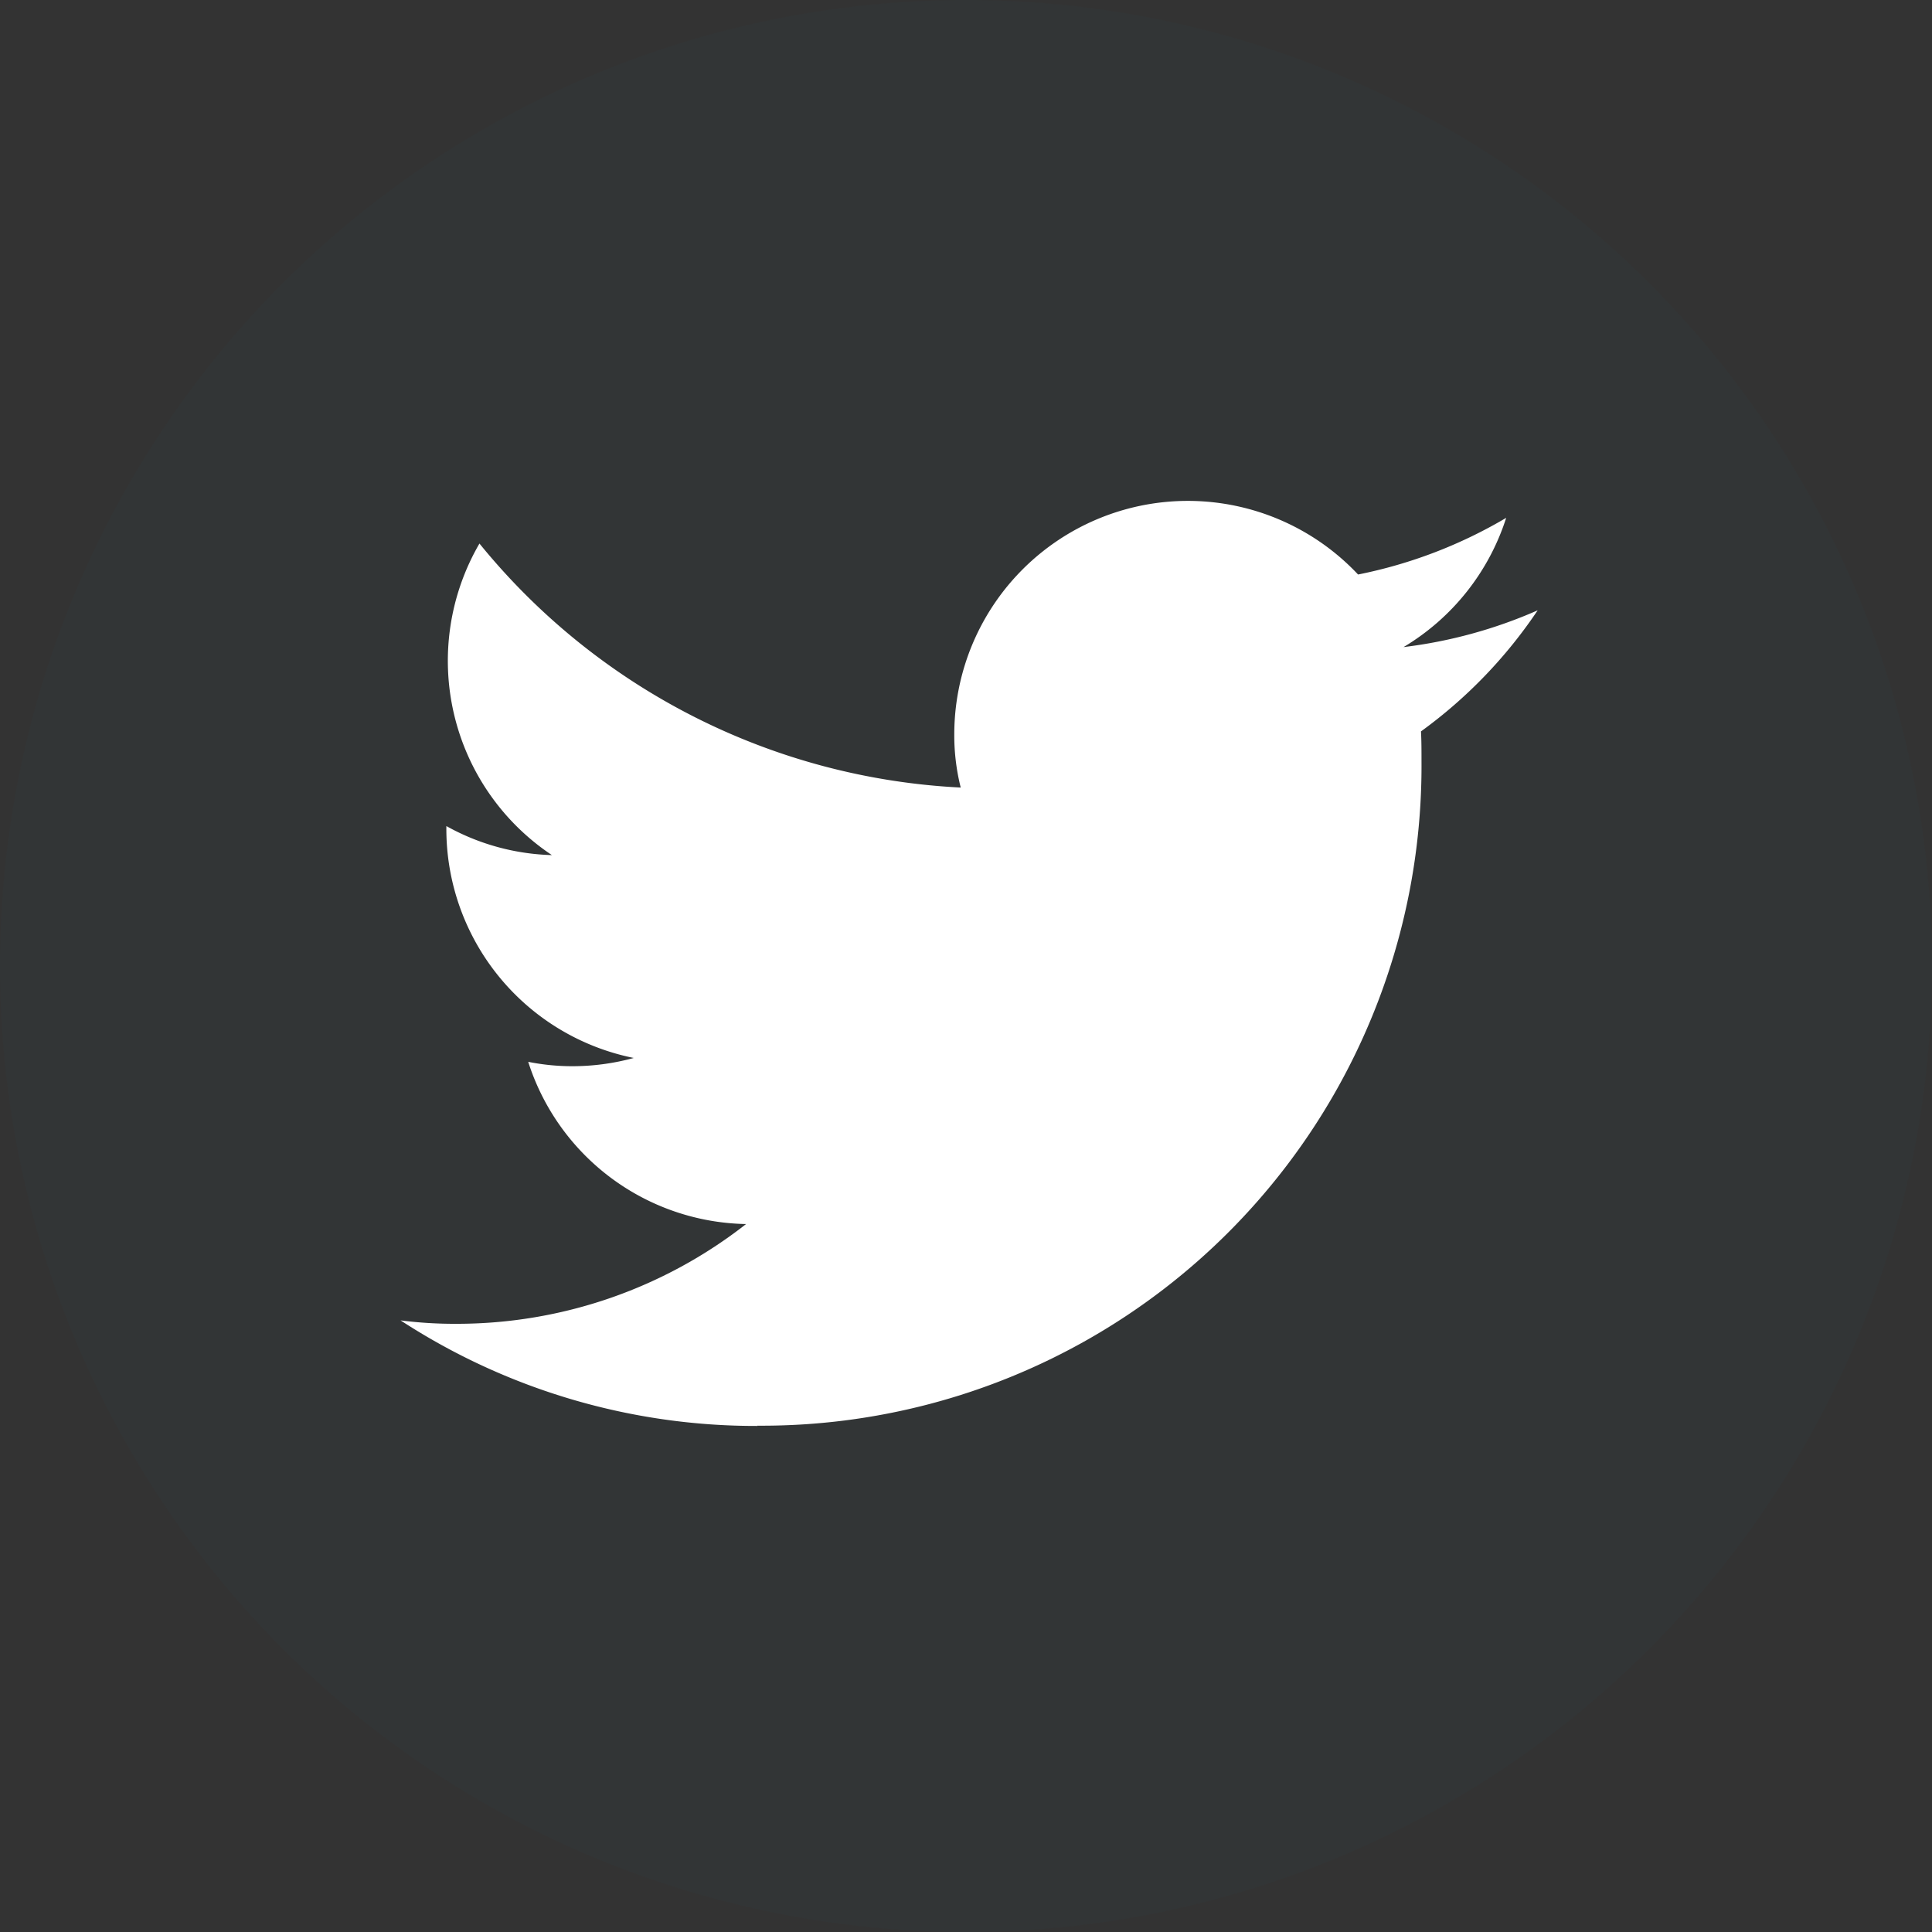 <svg id="Twitter_Logo" data-name="Twitter Logo" xmlns="http://www.w3.org/2000/svg" width="30" height="30" viewBox="0 0 30 30">
  <rect x="0" y="0" width="30" height="30" fill="#333333" stroke="none"/>
  <circle id="XMLID_4_" cx="15" cy="15" r="15" fill="#1da1f2" opacity="0.02"/>
  <path id="XMLID_1_" d="M88.241,118.86a10.245,10.245,0,0,0,10.315-10.315c0-.158,0-.316-.008-.466a7.428,7.428,0,0,0,1.812-1.88,7.359,7.359,0,0,1-2.083.571,3.623,3.623,0,0,0,1.594-2.007,7.341,7.341,0,0,1-2.3.88,3.627,3.627,0,0,0-6.27,2.481,3.322,3.322,0,0,0,.1.827,10.284,10.284,0,0,1-7.473-3.789A3.624,3.624,0,0,0,85.053,110a3.562,3.562,0,0,1-1.639-.451v.045a3.629,3.629,0,0,0,2.91,3.556,3.615,3.615,0,0,1-.955.128,3.461,3.461,0,0,1-.684-.068,3.62,3.62,0,0,0,3.383,2.519,7.287,7.287,0,0,1-4.5,1.549,6.591,6.591,0,0,1-.865-.053,10.1,10.1,0,0,0,5.541,1.639" transform="translate(-76.483 -96.722)" fill="#fff"/>
</svg>
